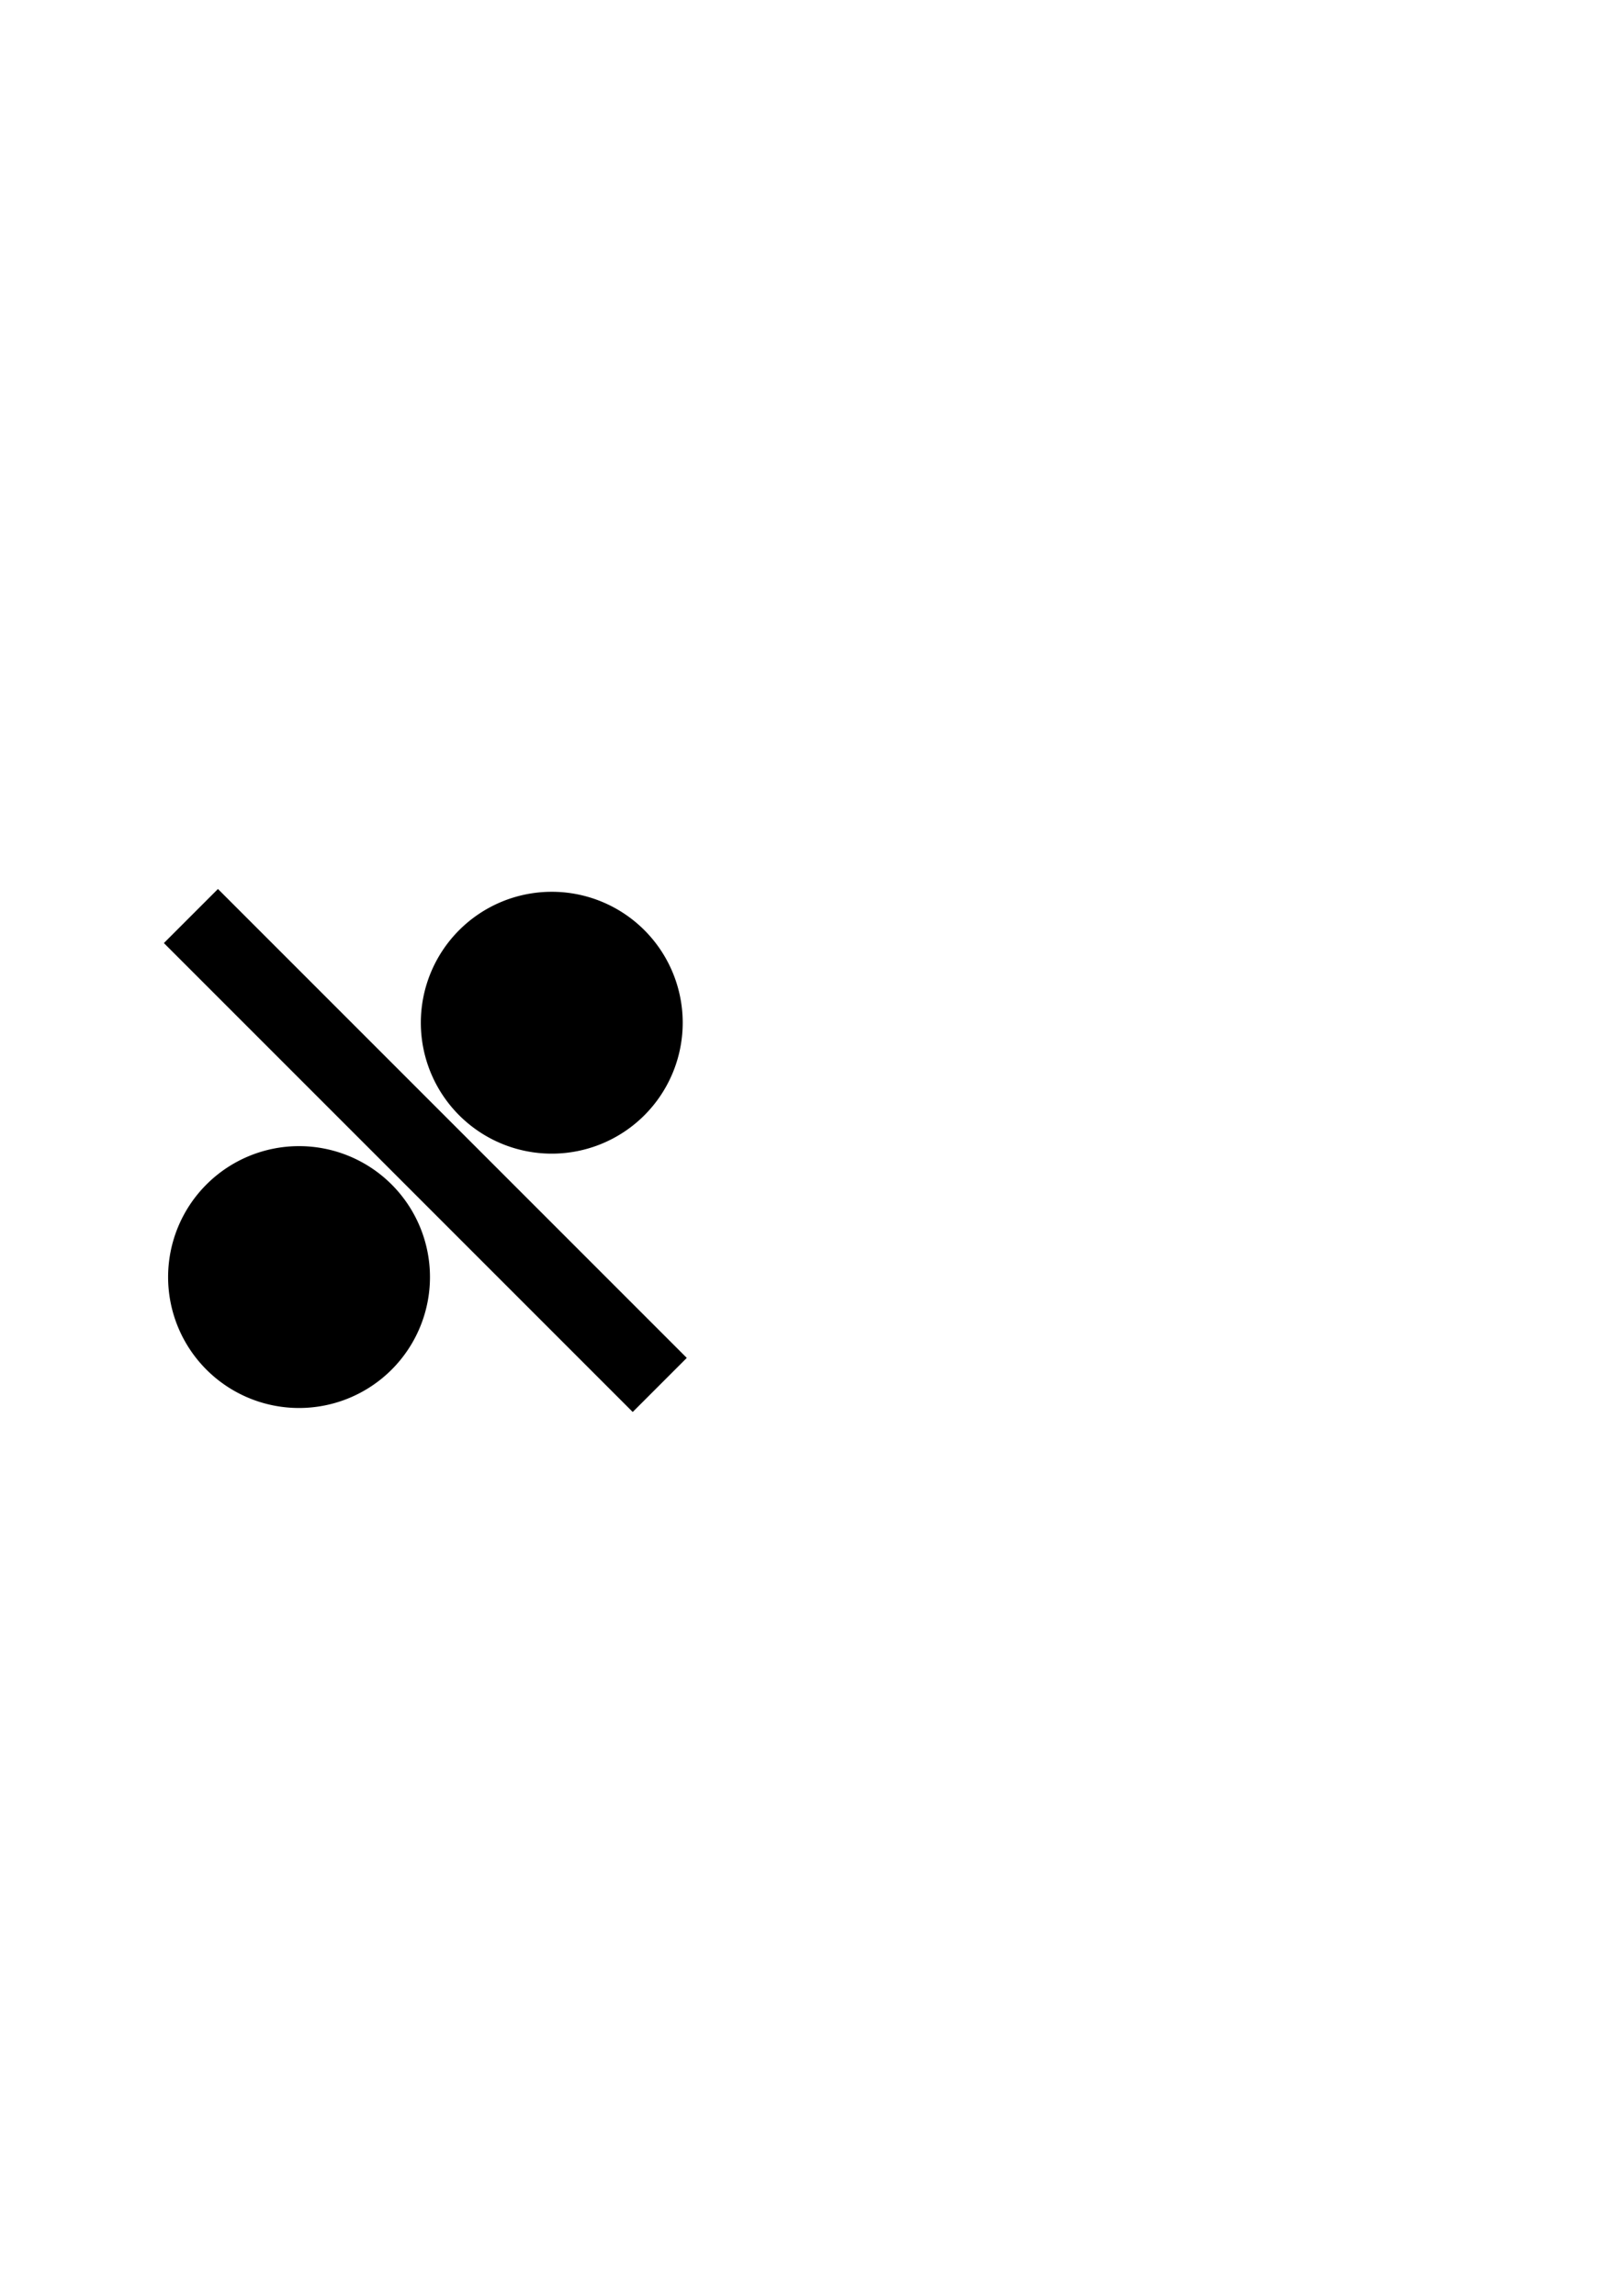 <?xml version="1.0" encoding="UTF-8" standalone="no"?>
<!-- Created with Inkscape (http://www.inkscape.org/) -->

<svg
   xmlns:dc="http://purl.org/dc/elements/1.1/"
   xmlns:cc="http://creativecommons.org/ns#"
   xmlns:rdf="http://www.w3.org/1999/02/22-rdf-syntax-ns#"
   xmlns:svg="http://www.w3.org/2000/svg"
   xmlns="http://www.w3.org/2000/svg"
   xmlns:sodipodi="http://sodipodi.sourceforge.net/DTD/sodipodi-0.dtd"
   xmlns:inkscape="http://www.inkscape.org/namespaces/inkscape"
   width="744.094"
   height="1052.362"
   id="svg2"
   version="1.1"
   inkscape:version="0.48.2 r9819"
   sodipodi:docname="logo.svg"
   inkscape:export-filename="/Users/pawel/git/pinboard/reporter/pinball/art/logo.png"
   inkscape:export-xdpi="6.3824797"
   inkscape:export-ydpi="6.3824797">
  <defs
     id="defs4" />
  <sodipodi:namedview
     id="base"
     pagecolor="#ffffff"
     bordercolor="#666666"
     borderopacity="1.0"
     inkscape:pageopacity="0.0"
     inkscape:pageshadow="2"
     inkscape:zoom="1.3284091"
     inkscape:cx="461.7283"
     inkscape:cy="425.16348"
     inkscape:document-units="px"
     inkscape:current-layer="layer1"
     showgrid="false"
     inkscape:window-width="1440"
     inkscape:window-height="784"
     inkscape:window-x="0"
     inkscape:window-y="0"
     inkscape:window-maximized="0"
     inkscape:snap-grids="true"
     showguides="true"
     inkscape:guide-bbox="true" />
  <g
     inkscape:label="Layer 1"
     inkscape:groupmode="layer"
     id="layer1">
    <path
       sodipodi:type="arc"
       id="path3001"
       sodipodi:cx="440.42651"
       sodipodi:cy="247.77568"
       sodipodi:rx="86.873116"
       sodipodi:ry="82.327431"
       d="m 527.3,247.776 a 86.873,82.327 0 1 1 -173.746,0 86.873,82.327 0 1 1 173.746,0 z"
       transform="matrix(0.691,0,0,0.729,-167.236,404.758)" />
    <path
       sodipodi:type="arc"
       id="path3001-3"
       sodipodi:cx="440.42651"
       sodipodi:cy="247.77568"
       sodipodi:rx="86.873116"
       sodipodi:ry="82.327431"
       d="m 527.3,247.776 a 86.873,82.327 0 1 1 -173.746,0 86.873,82.327 0 1 1 173.746,0 z"
       transform="matrix(0.691,0,0,-0.729,-51.366,649.424)" />
    <path
       style="fill:none;stroke:#000000;stroke-width:35.058;stroke-linecap:butt;stroke-linejoin:miter;stroke-miterlimit:4;stroke-opacity:1;stroke-dasharray:none"
       d="m 87.529,419.891 214.942,214.942 -1.097,-1.097"
       id="path3861"
       inkscape:connector-curvature="0" />
  </g>
</svg>
